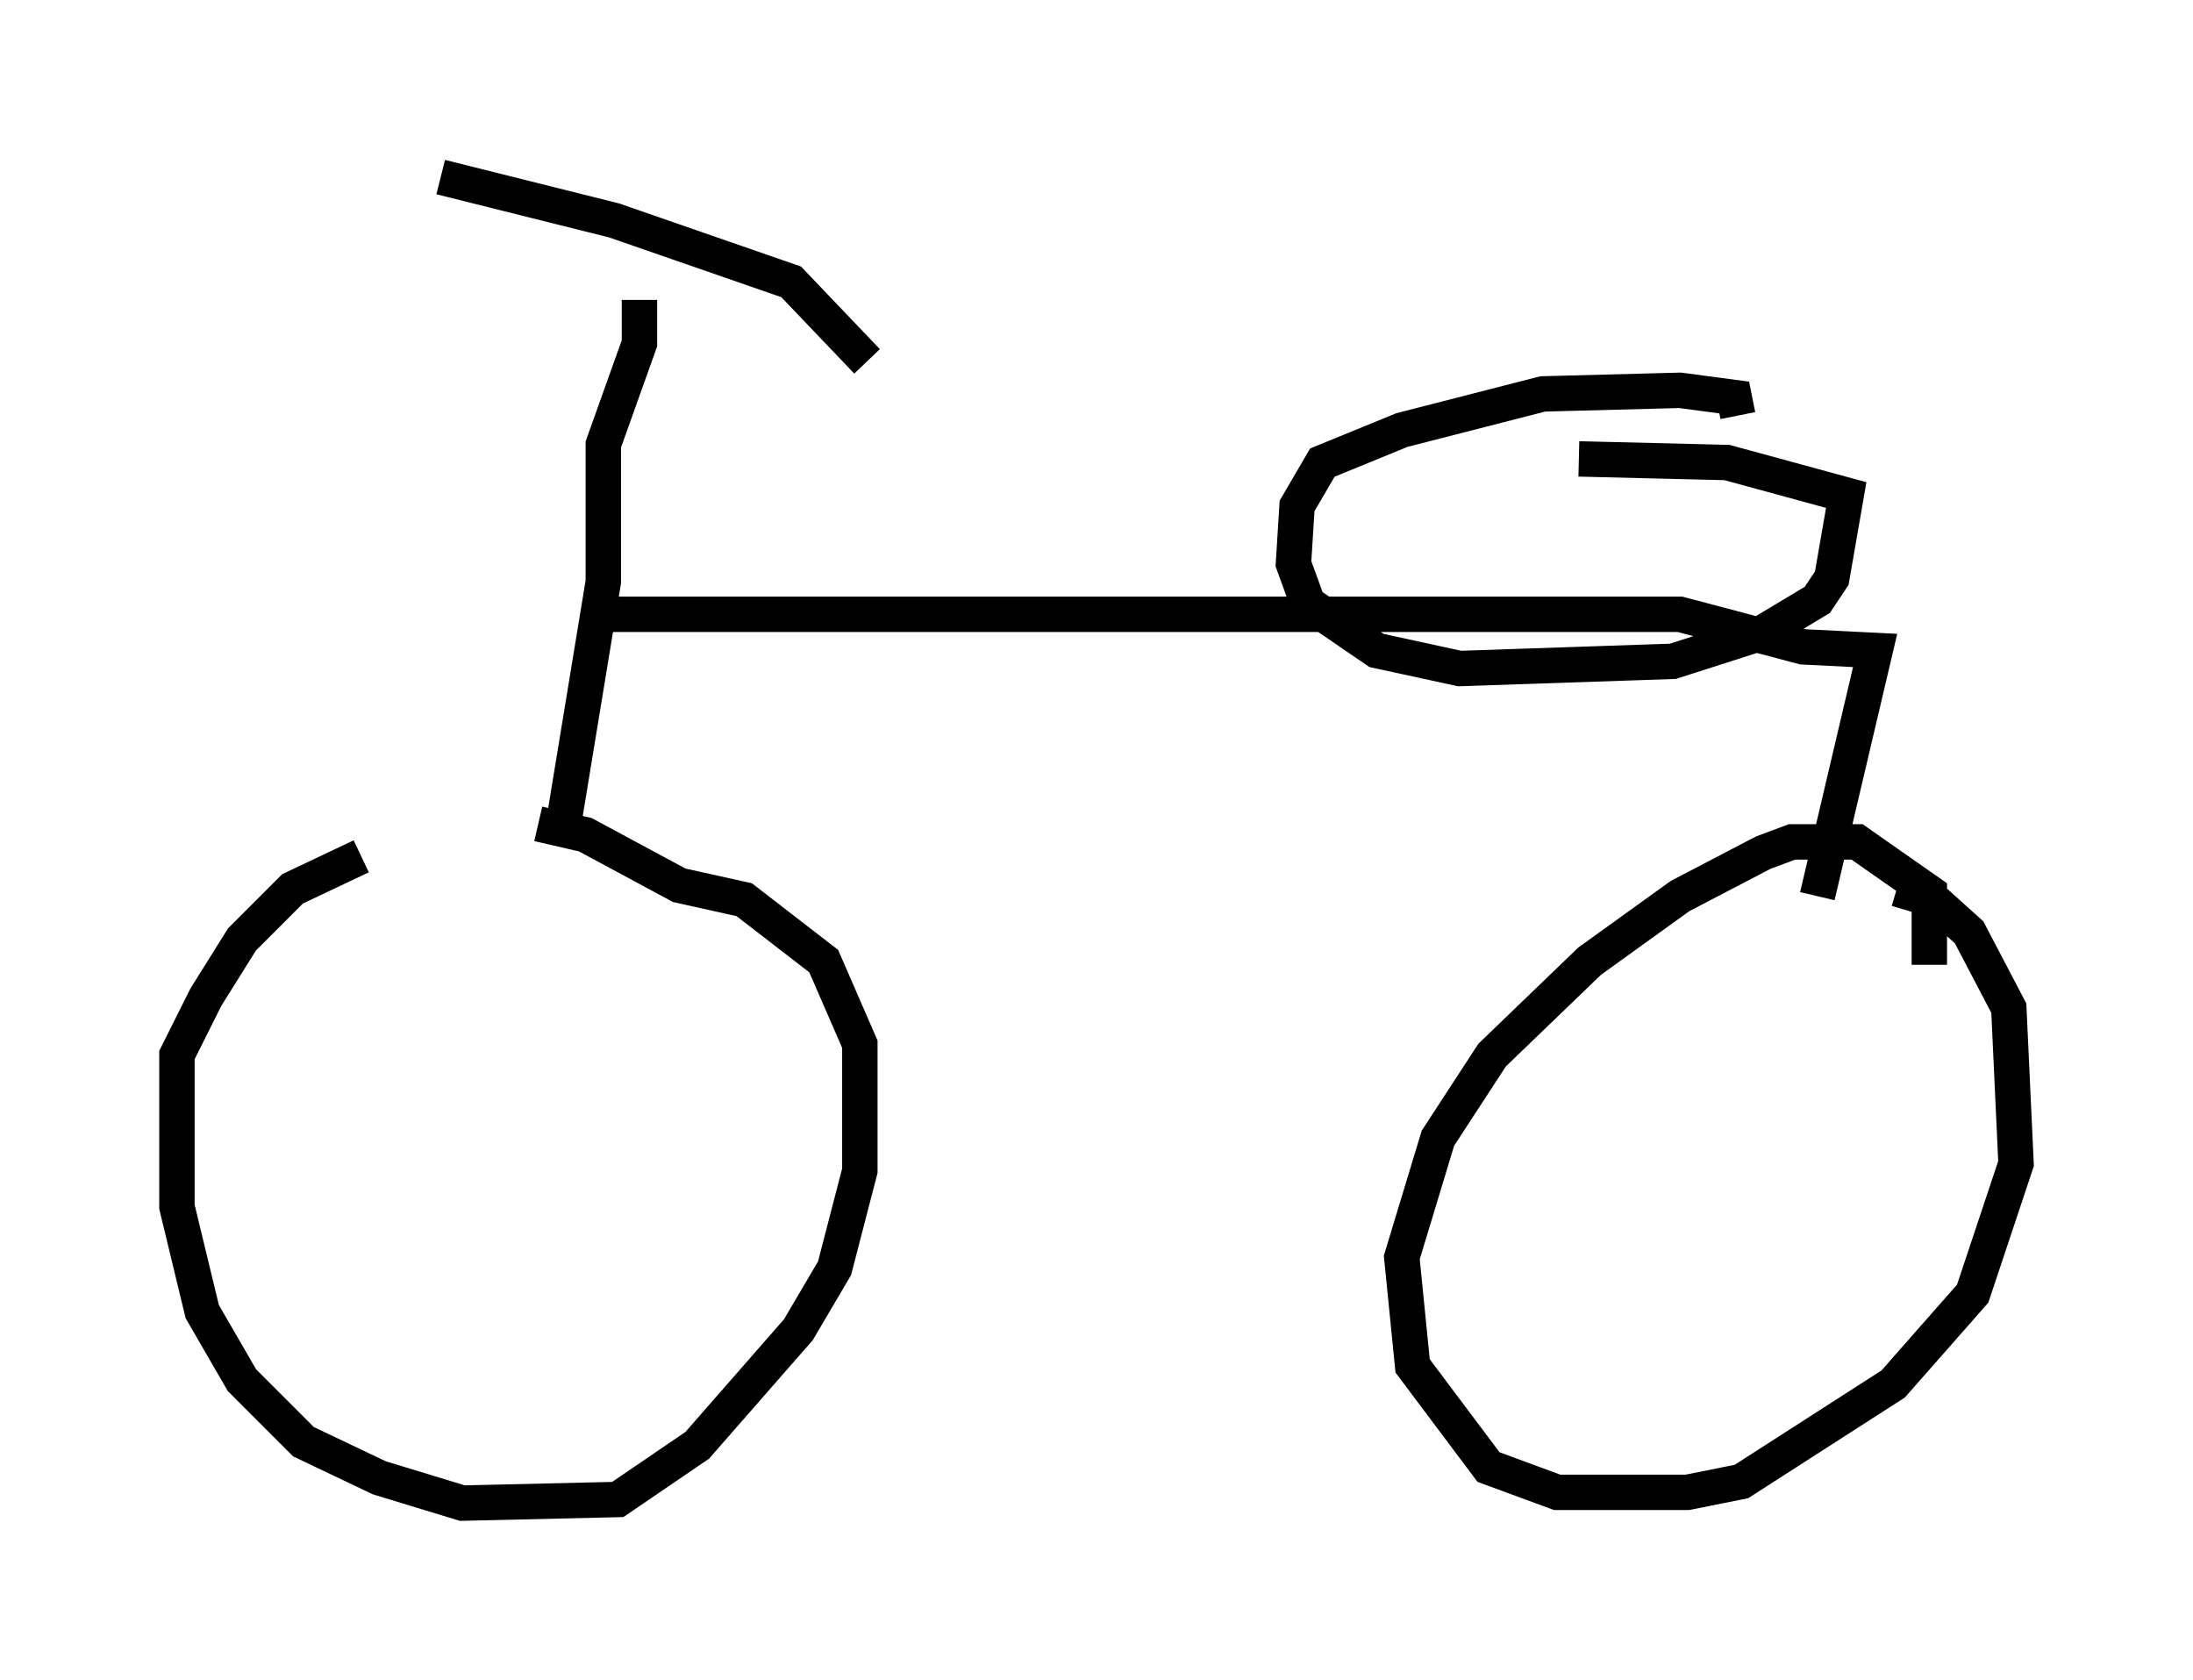 <?xml version="1.0" encoding="utf-8" ?>
<svg baseProfile="full" height="47.465" version="1.1" width="61.961" xmlns="http://www.w3.org/2000/svg" xmlns:ev="http://www.w3.org/2001/xml-events" xmlns:xlink="http://www.w3.org/1999/xlink"><defs /><rect fill="white" height="47.465" width="61.961" x="0" y="0" /><path d="M15.923, 24.294 m-5.717, -0.102 l-1.94, 0.919 -1.429, 1.429 l-1.021, 1.633 -0.817, 1.633 l0.0, 4.288 0.715, 2.96 l1.123, 1.94 1.735, 1.735 l2.144, 1.021 2.348, 0.715 l4.39, -0.102 2.246, -1.531 l2.858, -3.267 1.021, -1.735 l0.715, -2.756 0.0, -3.573 l-1.021, -2.348 -2.246, -1.735 l-1.838, -0.408 -2.654, -1.429 l-1.327, -0.306 m39.303, 3.981 l0.0, -2.042 -2.042, -1.429 l-1.838, 0.0 -0.817, 0.306 l-2.348, 1.225 -2.552, 1.838 l-2.756, 2.654 -1.531, 2.348 l-1.021, 3.369 0.306, 3.063 l2.144, 2.858 1.94, 0.715 l3.675, 0.0 1.531, -0.306 l4.288, -2.756 2.246, -2.552 l1.225, -3.675 -0.204, -4.39 l-1.123, -2.144 -1.021, -0.919 l-1.021, -0.306 m-37.771, -1.225 l1.225, -7.452 0.0, -3.879 l1.021, -2.858 0.0, -1.225 m-5.615, -3.471 l4.9, 1.225 5.002, 1.735 l2.144, 2.246 m-7.656, 7.146 l30.625, 0.0 3.471, 0.919 l2.042, 0.102 -1.633, 6.942 m-2.246, -13.577 l-0.102, -0.51 -1.531, -0.204 l-3.879, 0.102 -3.981, 1.021 l-2.246, 0.919 -0.715, 1.225 l-0.102, 1.633 0.408, 1.123 l1.94, 1.327 2.348, 0.51 l6.023, -0.204 2.552, -0.817 l1.531, -0.919 0.408, -0.613 l0.408, -2.348 -3.369, -0.919 l-4.185, -0.102 " fill="none" stroke="black" stroke-width="1" /></svg>